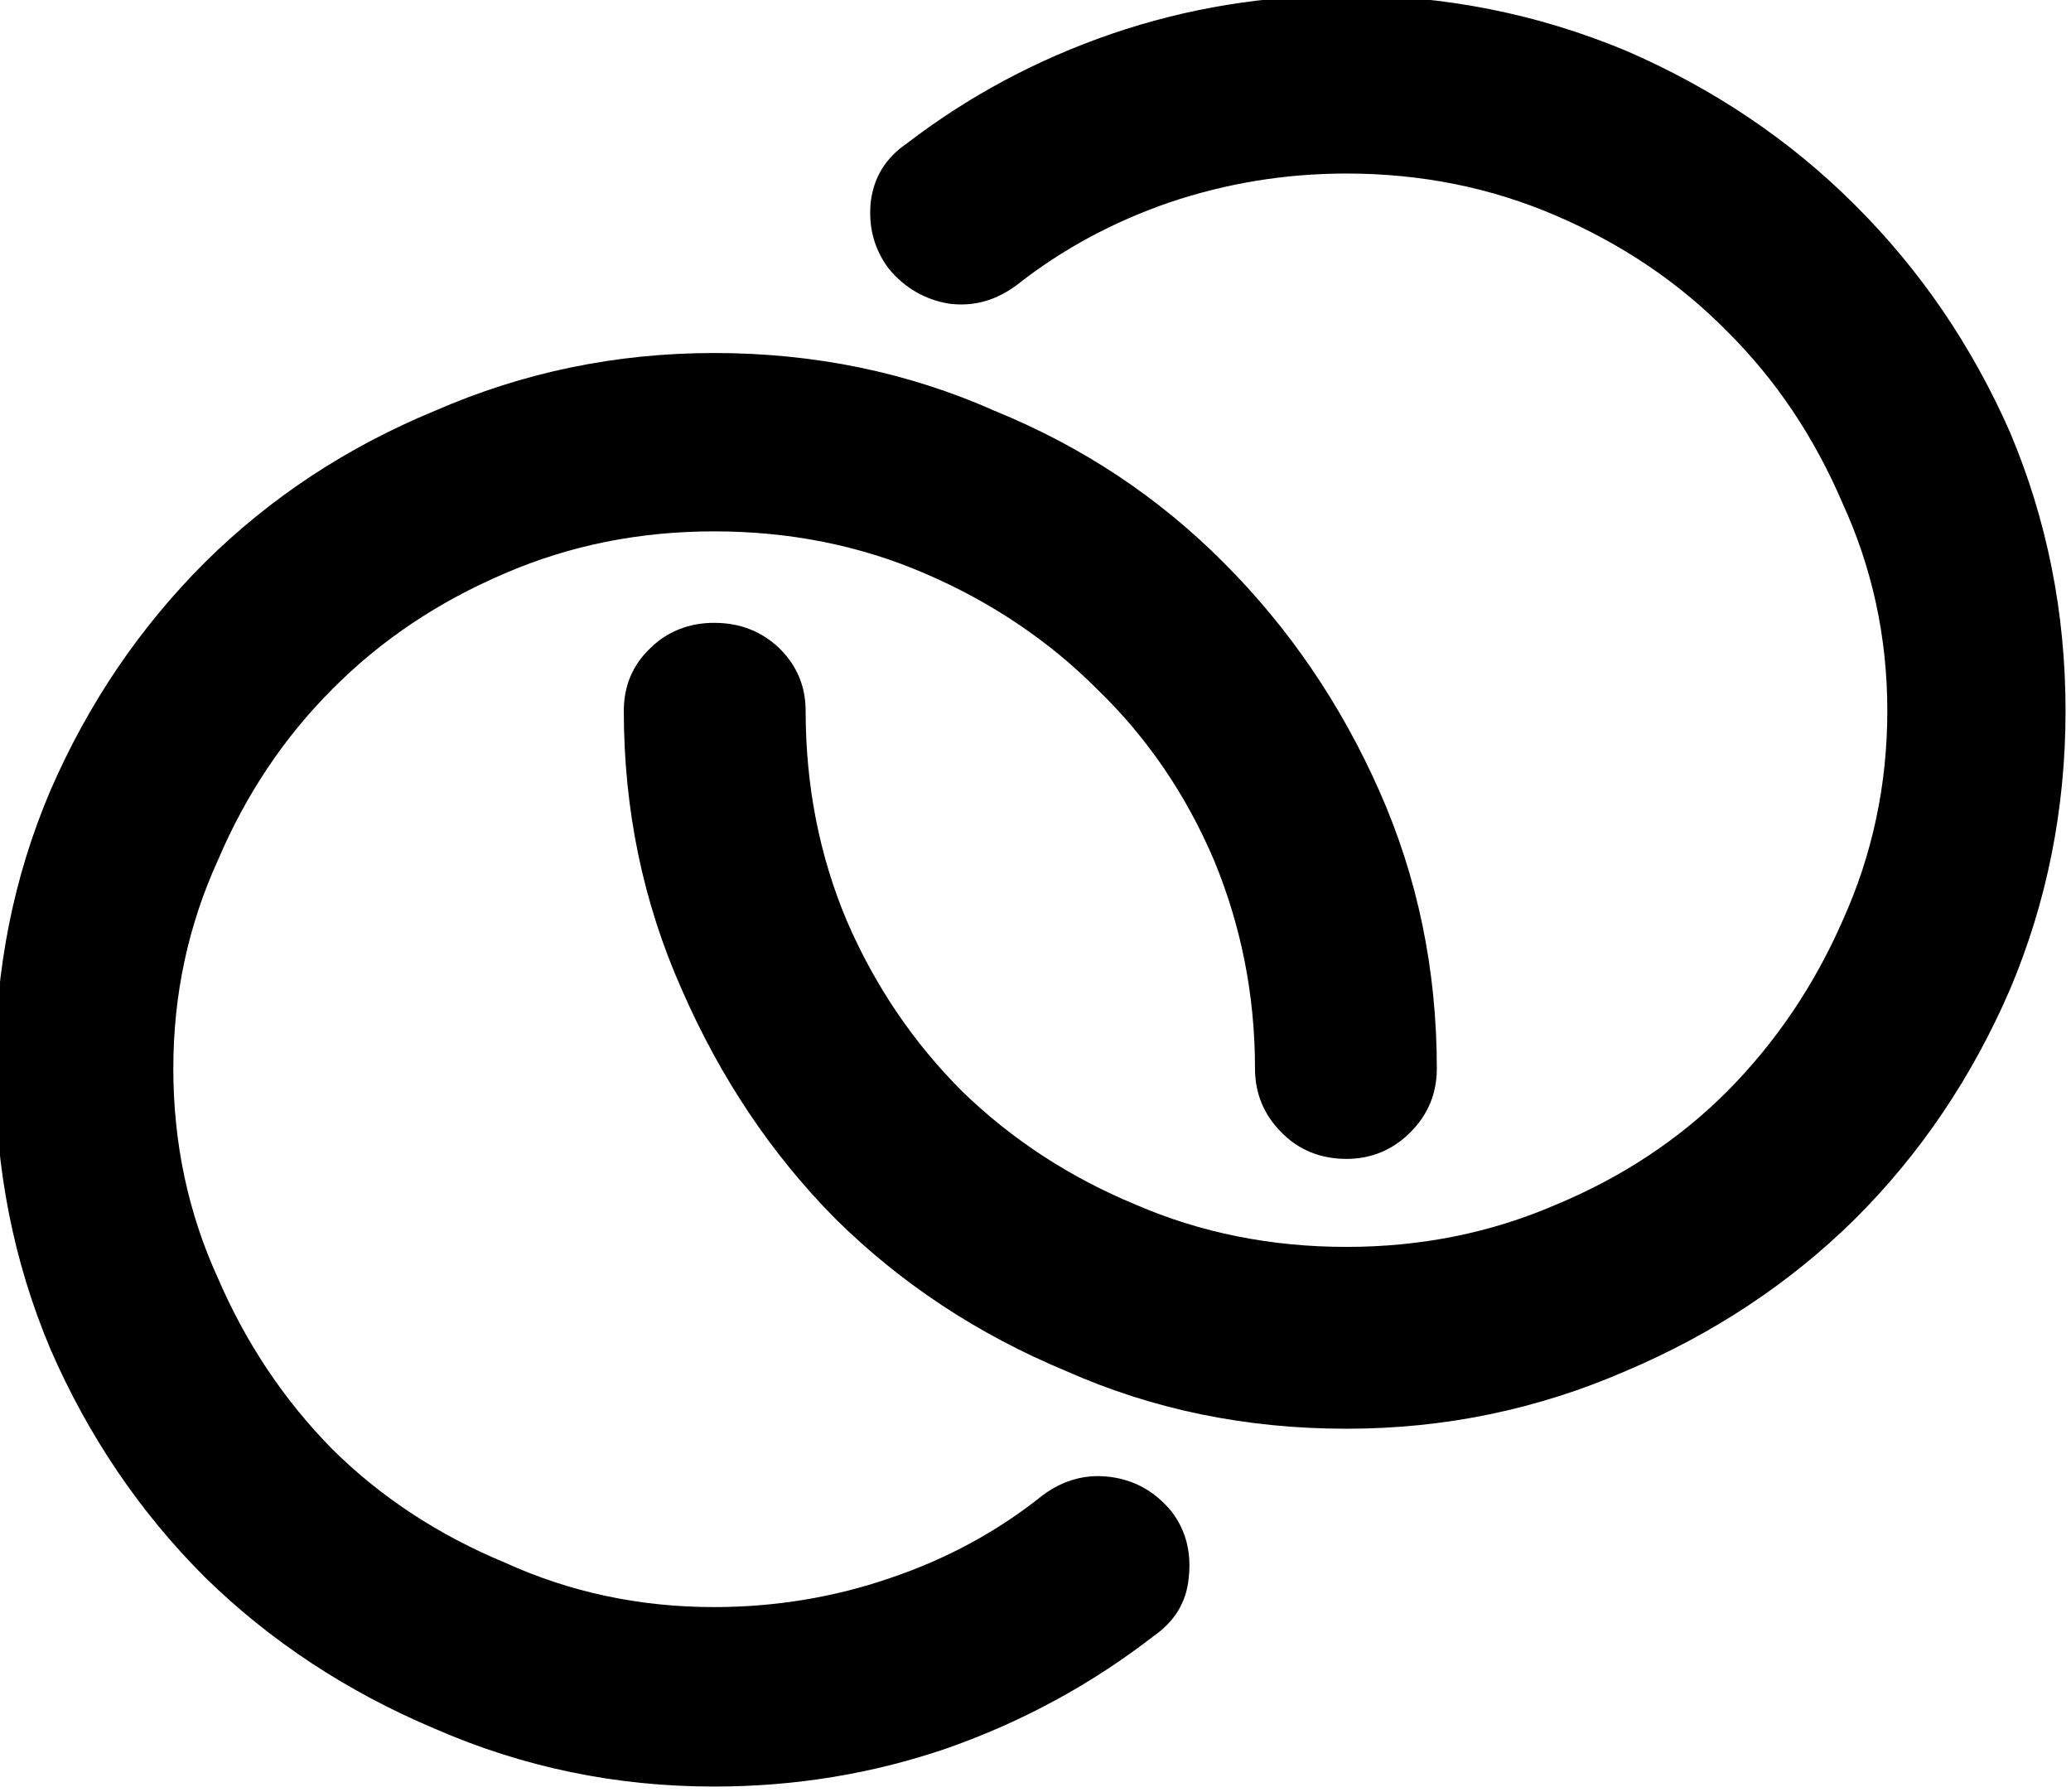 <?xml version="1.0" encoding="UTF-8" standalone="no"?>
<!-- Created with Inkscape (http://www.inkscape.org/) -->

<svg
   version="1.1"
   id="svg1"
   width="26.859"
   height="23.235"
   viewBox="0 0 26.859 23.235"
   xmlns="http://www.w3.org/2000/svg"
   xmlns:svg="http://www.w3.org/2000/svg">
  <defs
     id="defs1" />
  <g
     id="g372"
     transform="translate(-30349.235,-242.787)">
    <path
       id="path385"
       d="m 196.922,185.57 c 0.976,0 1.887,0.188 2.73,0.563 0.86,0.351 1.598,0.844 2.227,1.476 0.633,0.633 1.137,1.371 1.512,2.215 0.375,0.844 0.562,1.746 0.562,2.707 0,0.242 -0.086,0.449 -0.258,0.621 -0.172,0.172 -0.383,0.258 -0.621,0.258 -0.25,0 -0.465,-0.086 -0.633,-0.258 -0.171,-0.172 -0.257,-0.379 -0.257,-0.621 0,-0.719 -0.137,-1.394 -0.399,-2.027 -0.273,-0.641 -0.652,-1.195 -1.137,-1.664 -0.476,-0.477 -1.039,-0.852 -1.675,-1.125 -0.633,-0.274 -1.321,-0.41 -2.051,-0.41 -0.727,0 -1.406,0.136 -2.039,0.41 -0.641,0.273 -1.203,0.648 -1.676,1.125 -0.469,0.469 -0.84,1.023 -1.113,1.664 -0.289,0.633 -0.434,1.308 -0.434,2.027 0,0.727 0.145,1.407 0.434,2.039 0.273,0.633 0.644,1.188 1.113,1.664 0.473,0.469 1.035,0.836 1.676,1.102 0.633,0.289 1.312,0.434 2.039,0.434 0.59,0 1.164,-0.094 1.711,-0.282 0.555,-0.187 1.051,-0.457 1.488,-0.808 0.203,-0.149 0.422,-0.207 0.656,-0.176 0.239,0.031 0.438,0.144 0.598,0.34 0.141,0.187 0.191,0.402 0.164,0.644 -0.023,0.235 -0.137,0.422 -0.34,0.563 -0.605,0.469 -1.273,0.832 -2.004,1.09 -0.726,0.25 -1.484,0.375 -2.273,0.375 -0.957,0 -1.86,-0.188 -2.719,-0.563 -0.851,-0.359 -1.601,-0.851 -2.238,-1.476 -0.633,-0.633 -1.133,-1.372 -1.5,-2.215 -0.36,-0.852 -0.539,-1.762 -0.539,-2.731 0,-0.961 0.179,-1.863 0.539,-2.707 0.367,-0.844 0.867,-1.582 1.5,-2.215 0.637,-0.632 1.387,-1.125 2.238,-1.476 0.859,-0.375 1.762,-0.563 2.719,-0.563 z m 6.152,-3.48 c 0.953,0 1.856,0.18 2.719,0.539 0.848,0.367 1.594,0.867 2.227,1.5 0.636,0.633 1.14,1.371 1.511,2.215 0.356,0.844 0.539,1.746 0.539,2.707 0,0.961 -0.183,1.863 -0.539,2.707 -0.371,0.859 -0.875,1.605 -1.511,2.238 -0.633,0.625 -1.379,1.117 -2.227,1.477 -0.863,0.375 -1.766,0.562 -2.719,0.562 -0.98,0 -1.886,-0.187 -2.73,-0.562 -0.864,-0.36 -1.606,-0.852 -2.239,-1.477 -0.628,-0.633 -1.125,-1.379 -1.5,-2.238 -0.375,-0.844 -0.562,-1.746 -0.562,-2.707 0,-0.242 0.086,-0.446 0.258,-0.61 0.168,-0.164 0.379,-0.246 0.621,-0.246 0.25,0 0.461,0.082 0.633,0.246 0.168,0.164 0.257,0.368 0.257,0.61 0,0.726 0.133,1.406 0.399,2.039 0.273,0.633 0.648,1.187 1.125,1.664 0.484,0.469 1.047,0.836 1.687,1.101 0.633,0.274 1.317,0.411 2.051,0.411 0.727,0 1.406,-0.137 2.039,-0.411 0.637,-0.265 1.196,-0.632 1.664,-1.101 0.473,-0.477 0.848,-1.031 1.125,-1.664 0.286,-0.633 0.434,-1.313 0.434,-2.039 0,-0.719 -0.148,-1.391 -0.434,-2.016 -0.277,-0.648 -0.652,-1.207 -1.125,-1.676 -0.468,-0.476 -1.027,-0.851 -1.664,-1.125 -0.633,-0.273 -1.312,-0.41 -2.039,-0.41 -0.594,0 -1.168,0.094 -1.722,0.281 -0.547,0.188 -1.04,0.454 -1.477,0.797 -0.207,0.157 -0.426,0.219 -0.668,0.188 -0.234,-0.039 -0.43,-0.152 -0.586,-0.34 -0.141,-0.188 -0.199,-0.402 -0.176,-0.645 0.028,-0.242 0.145,-0.433 0.352,-0.574 0.601,-0.461 1.265,-0.816 1.992,-1.066 0.731,-0.25 1.492,-0.375 2.285,-0.375 z"
       style="fill:#000000;fill-opacity:1;fill-rule:nonzero;stroke:none"
       transform="matrix(1.333,0,0,1.333,30096,0)" />
  </g>
</svg>
